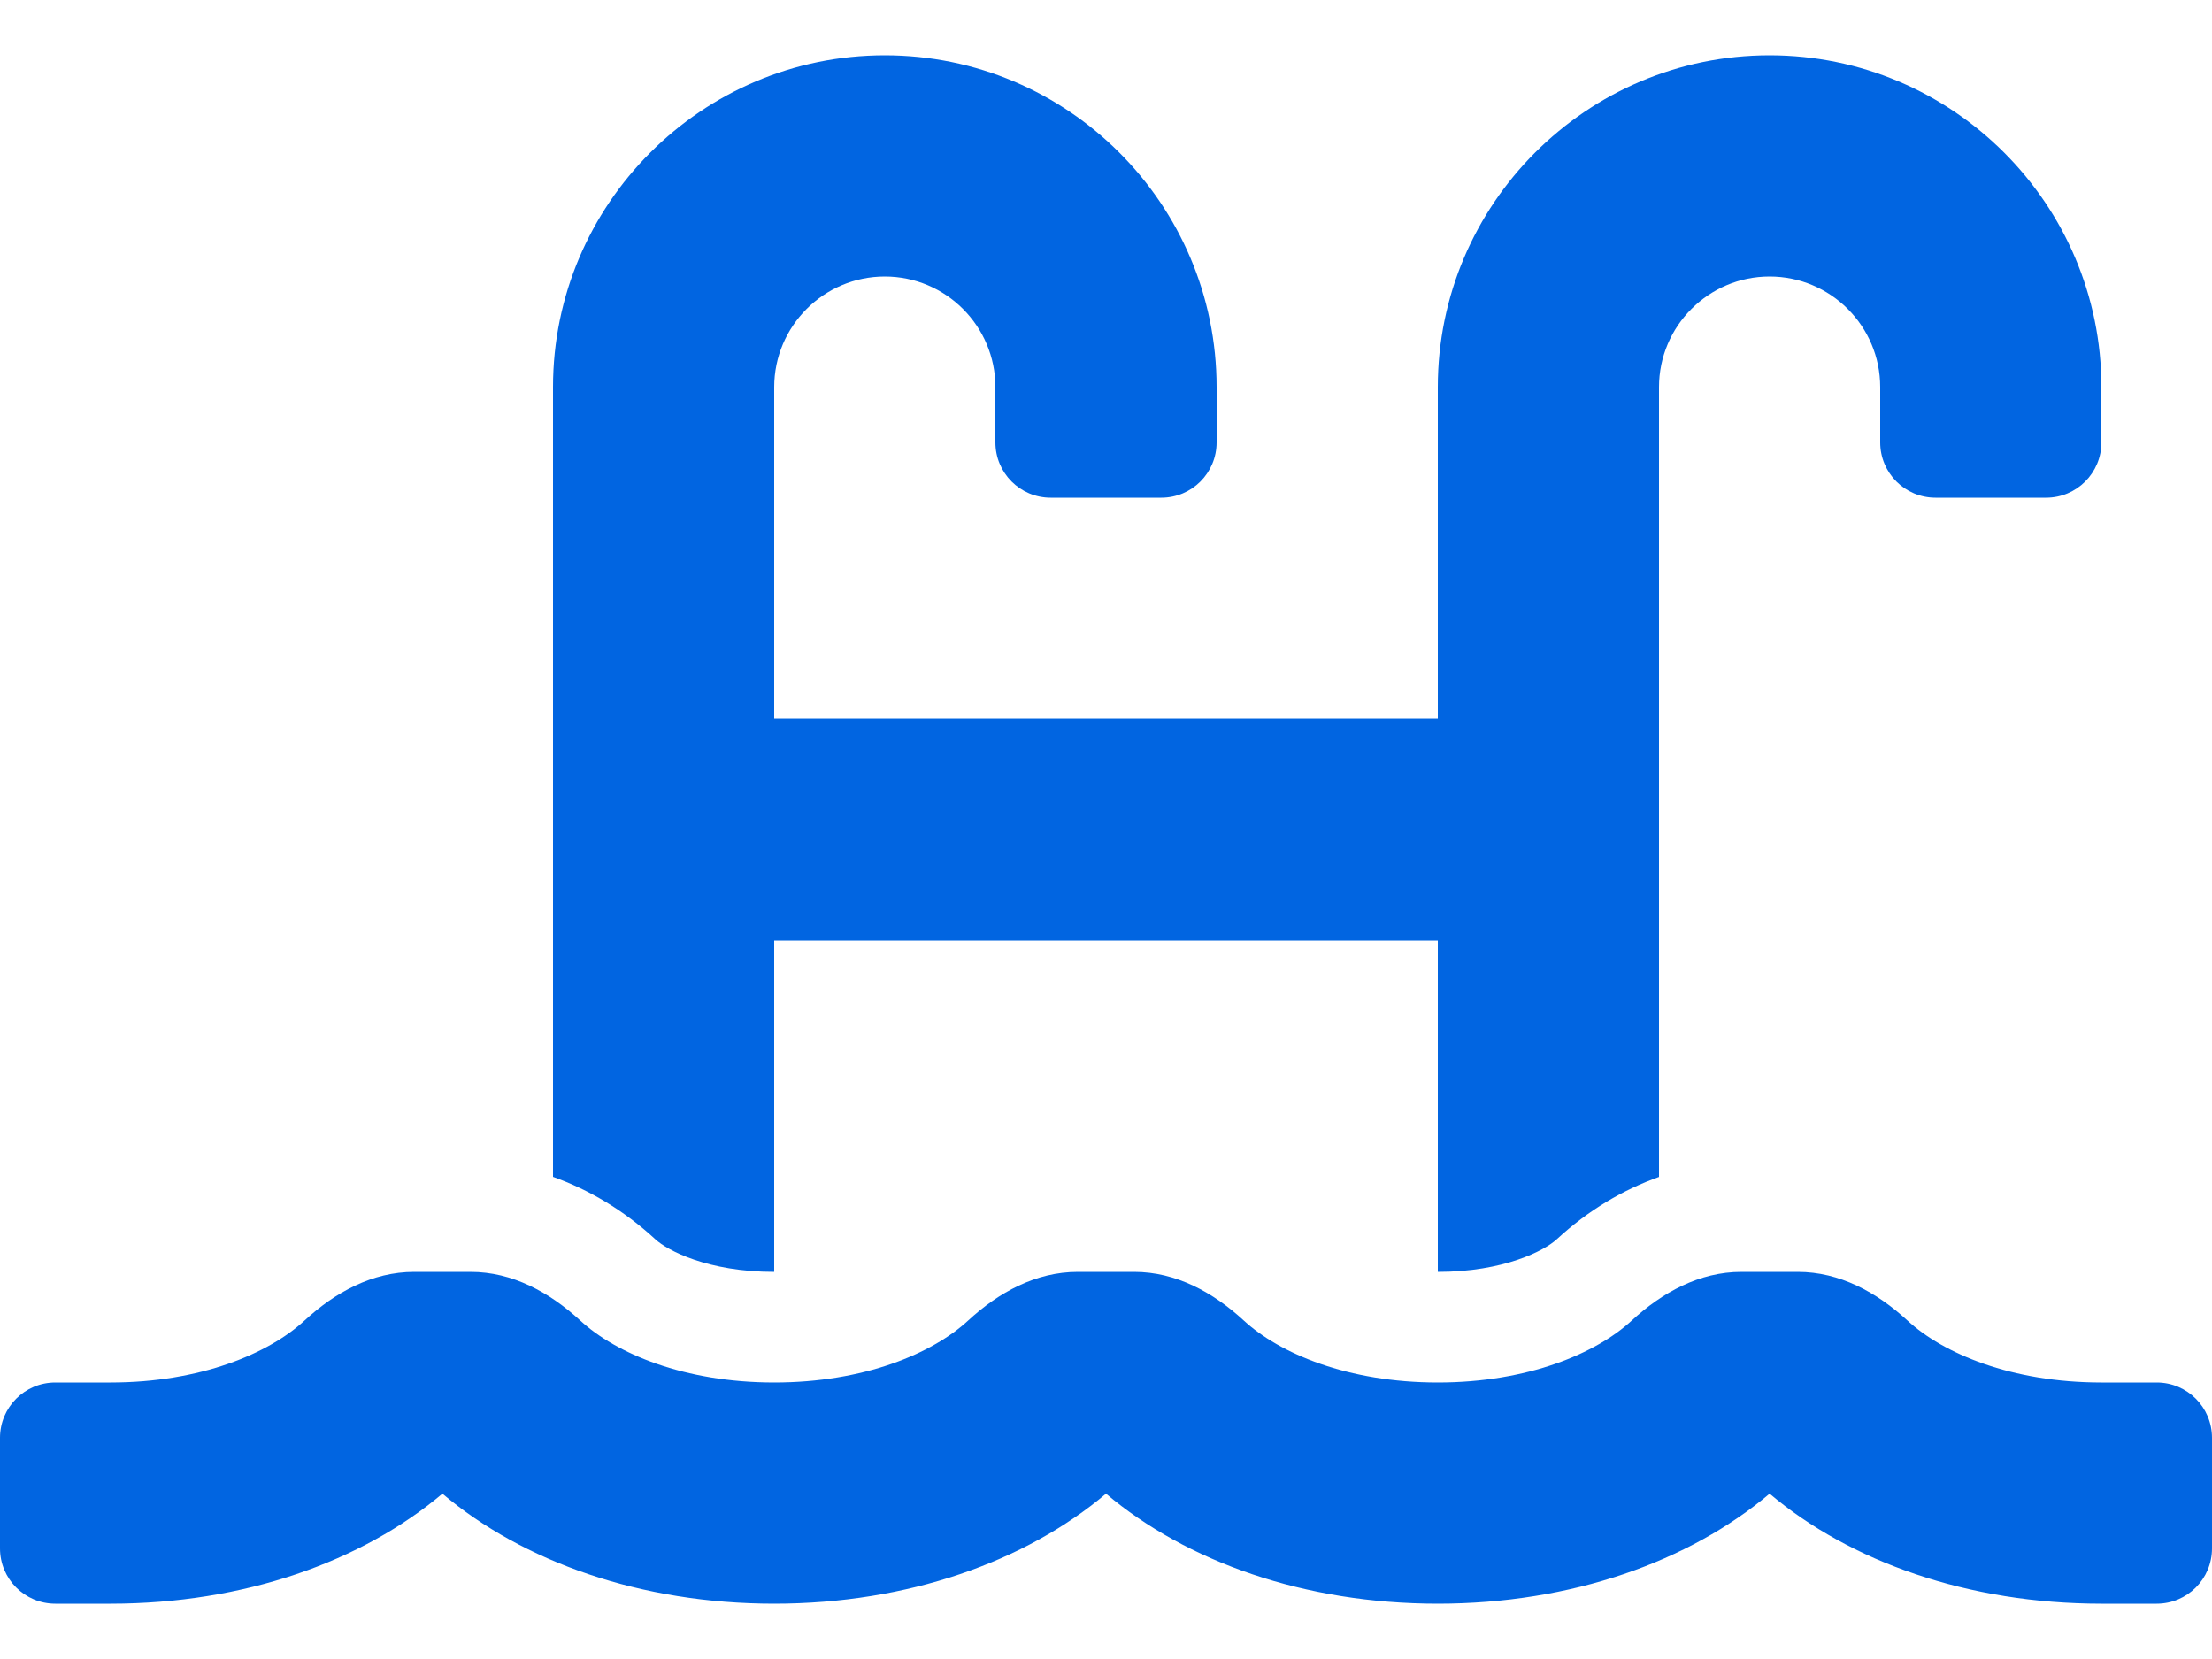 <svg width="32" height="24" viewBox="0 0 32 24" fill="none" xmlns="http://www.w3.org/2000/svg">
 <path  d= "M31.2 20H30.4C29.098 20 28.11 19.579 27.596 19.105C27.151 18.695 26.613 18.4 26.007 18.4H25.192C24.587 18.4 24.049 18.695 23.604 19.105C23.09 19.579 22.102 20 20.8 20C19.498 20 18.51 19.579 17.995 19.105C17.55 18.695 17.012 18.4 16.407 18.4H15.592C14.986 18.4 14.448 18.695 14.004 19.105C13.49 19.579 12.502 20 11.2 20C9.898 20 8.91 19.579 8.396 19.105C7.95 18.695 7.412 18.4 6.807 18.4H5.992C5.386 18.4 4.848 18.695 4.404 19.105C3.89 19.579 2.902 20 1.6 20H0.8C0.358 20 0 20.358 0 20.8V22.4C0 22.842 0.358 23.2 0.8 23.2H1.6C3.531 23.2 5.236 22.59 6.4 21.608C7.564 22.591 9.269 23.2 11.2 23.2C13.131 23.2 14.836 22.59 16 21.608C17.164 22.591 18.869 23.2 20.8 23.2C22.731 23.2 24.436 22.59 25.6 21.608C26.764 22.591 28.469 23.2 30.4 23.2H31.2C31.642 23.2 32 22.842 32 22.4V20.8C32 20.358 31.642 20 31.2 20ZM11.2 18.4V13.6H20.8V18.4C21.756 18.4 22.343 18.092 22.52 17.929C22.978 17.506 23.48 17.212 24 17.026V5.6C24 4.718 24.718 4 25.6 4C26.482 4 27.2 4.718 27.2 5.6V6.4C27.2 6.842 27.558 7.2 28 7.2H29.6C30.042 7.2 30.4 6.842 30.4 6.4V5.6C30.4 2.953 28.247 0.8 25.6 0.8C22.953 0.8 20.8 2.953 20.8 5.6V10.4H11.2V5.6C11.2 4.718 11.918 4 12.8 4C13.682 4 14.4 4.718 14.4 5.6V6.4C14.4 6.842 14.758 7.2 15.2 7.2H16.8C17.242 7.2 17.6 6.842 17.6 6.4V5.6C17.6 2.953 15.447 0.8 12.8 0.8C10.153 0.8 8 2.953 8 5.6V17.025C8.521 17.212 9.022 17.506 9.48 17.928C9.657 18.092 10.244 18.4 11.2 18.4Z" fill="#0165E1" /></svg>